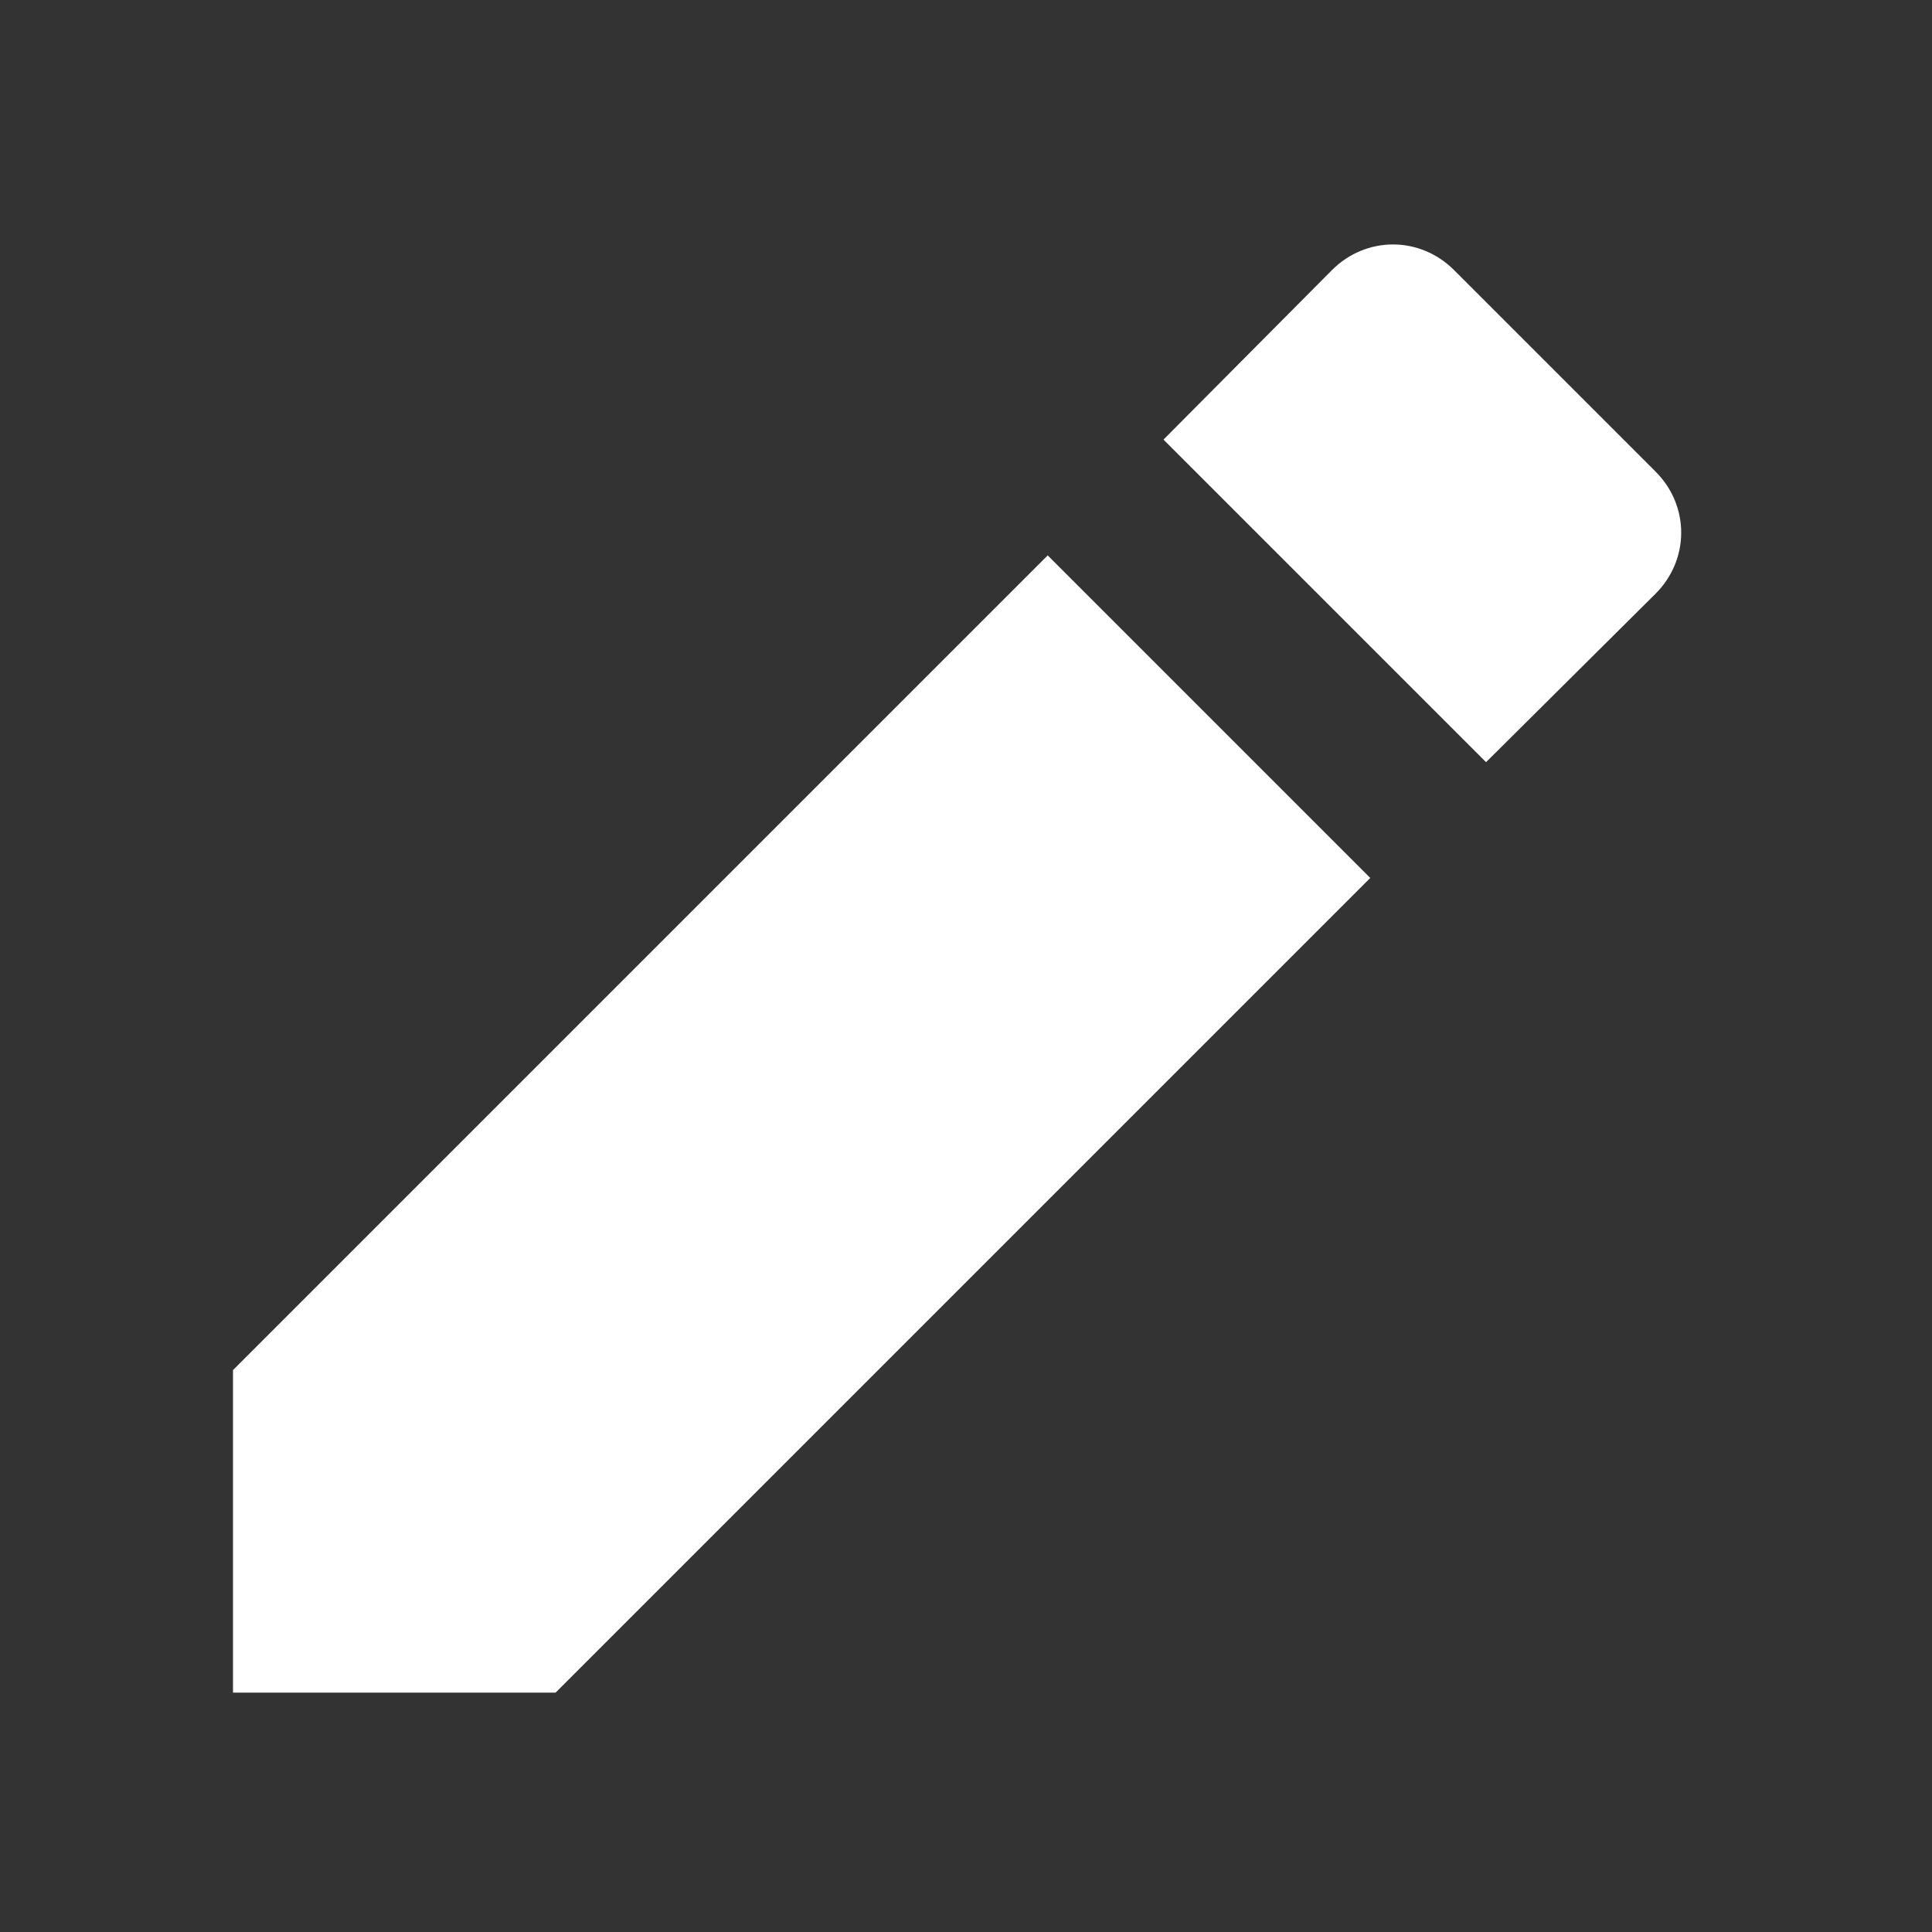 <?xml version="1.0" encoding="UTF-8" standalone="no"?>
<!-- Created with Inkscape (http://www.inkscape.org/) -->

<svg
   xmlns:dc="http://purl.org/dc/elements/1.1/"
   xmlns:cc="http://creativecommons.org/ns#"
   xmlns:rdf="http://www.w3.org/1999/02/22-rdf-syntax-ns#"
   xmlns:svg="http://www.w3.org/2000/svg"
   xmlns="http://www.w3.org/2000/svg"
   xmlns:sodipodi="http://sodipodi.sourceforge.net/DTD/sodipodi-0.dtd"
   xmlns:inkscape="http://www.inkscape.org/namespaces/inkscape"
   width="16"
   height="16"
   viewBox="0 0 16 16"
   id="svg2"
   version="1.1"
   inkscape:version="0.91 r13725"
   sodipodi:docname="libreoffice-oasis-text-template.svg">
  <rect x="0" y="0" width="16" height="16" fill="#333333" stroke="none"/>
  <defs
     id="defs4" />
  <sodipodi:namedview
     id="base"
     pagecolor="#ffffff"
     bordercolor="#666666"
     borderopacity="1.0"
     inkscape:pageopacity="0.0"
     inkscape:pageshadow="2"
     inkscape:zoom="15.839192"
     inkscape:cx="-21.045605"
     inkscape:cy="7.0000096"
     inkscape:document-units="px"
     inkscape:current-layer="layer1"
     showgrid="false"
     units="px"
     showborder="true"
     inkscape:showpageshadow="false"
     inkscape:window-width="1366"
     inkscape:window-height="687"
     inkscape:window-x="0"
     inkscape:window-y="0"
     inkscape:window-maximized="1" />
  <g
     inkscape:label="Capa 1"
     inkscape:groupmode="layer"
     id="layer1"
     transform="translate(0,-1036.362)">
    <g
       transform="translate(-392.571,512.564)"
       id="layer1-5"
       inkscape:label="Capa 1"
       style="fill:#ffffff;fill-opacity:1">
      <g
         style="fill:#ffffff;fill-opacity:1"
         inkscape:label="Capa 1"
         id="layer1-7-90"
         transform="translate(392.571,-514.564)" />
      <g
         transform="translate(341.797,500.252)"
         id="g4240-2"
         style="fill:#ffffff;fill-opacity:1">
        <g
           transform="translate(-392.988,-511.278)"
           id="layer1-1-4"
           inkscape:label="Capa 1"
           inkscape:transform-center-x="5.4653607"
           inkscape:transform-center-y="-9.4924686"
           style="fill:#ffffff;fill-opacity:1">
          <g
             style="fill:#ffffff;fill-opacity:1;stroke:#1f2a47;stroke-opacity:1"
             transform="translate(0.42,0.035)"
             inkscape:label="Capa 1"
             id="layer1-3-2">
            <g
               id="g4186-8-4"
               transform="translate(430.629,512.471)"
               style="fill:#ffffff;fill-opacity:1">
              <g
                 id="g4182-13"
                 style="fill:#ffffff;fill-opacity:1" />
            </g>
            <g
               id="g4186"
               transform="translate(441.167,495.646)"
               style="fill:#ffffff;fill-opacity:1">
              <g
                 id="g4182-1"
                 style="fill:#ffffff;fill-opacity:1">
                <g
                   transform="matrix(0.479,0,0,0.479,-185.598,-203.844)"
                   id="layer1-6-1"
                   inkscape:label="Capa 1"
                   style="fill:#ffffff;fill-opacity:1;stroke:#1f2a47;stroke-opacity:1">
                  <g
                     inkscape:label="Capa 1"
                     id="layer1-20"
                     transform="matrix(2,0,0,2,415.045,-1569.817)"
                     style="fill:#ffffff;fill-opacity:1">
                    <g
                       id="g4325"
                       transform="matrix(1,0,0,1,-0.396,4.808)"
                       style="fill:#ffffff;fill-opacity:1" />
                    <g
                       style="fill:#ffffff;fill-opacity:1"
                       transform="matrix(0.813,0,0,0.813,27.316,195.152)"
                       id="g4636">
                      <g
                         transform="matrix(1.043,0,0,1.043,1.635,-45.573)"
                         id="g4215"
                         style="fill:#ffffff;fill-opacity:1">
                        <g
                           id="g4324"
                           transform="matrix(1.001,0,0,1,0.024,-8.3969485e-4)"
                           style="fill:#ffffff;fill-opacity:1">
                          <g
                             inkscape:label="Capa 1"
                             id="layer1-226"
                             transform="matrix(0.59,0,0,0.59,-278.546,739.284)"
                             style="fill:#ffffff;fill-opacity:1">
                            <g
                               id="layer1-2-6"
                               inkscape:label="Capa 1"
                               transform="translate(-53.716,0.235)"
                               style="fill:#ffffff;fill-opacity:1">
                              <path
                                 inkscape:connector-curvature="0"
                                 d=""
                                 cx="408.571"
                                 cy="519.798"
                                 r="10"
                                 style="opacity:1;fill:#ffffff;fill-opacity:1;stroke:none;stroke-width:2;stroke-linecap:round;stroke-linejoin:round;stroke-miterlimit:4;stroke-dasharray:none;stroke-opacity:1"
                                 id="circle4309-6" />
                              <g
                                 transform="translate(65.688,-6.378)"
                                 id="layer1-0-6"
                                 inkscape:label="Capa 1"
                                 style="fill:#ffffff;fill-opacity:1">
                                <g
                                   transform="translate(-0.4,0)"
                                   id="g4358"
                                   style="fill:#ffffff;fill-opacity:1">
                                <g
                                   id="g4907"
                                   style="fill:#ffffff;fill-opacity:1">
                                <g
                                   inkscape:label="Capa 1"
                                   id="layer1-3-0"
                                   transform="matrix(1.551,0,0,1.552,-224.406,-295.679)"
                                   style="fill:#ffffff;fill-opacity:1">
                                <circle
                                   r="0"
                                   cy="531.798"
                                   cx="400.571"
                                   id="ellipse4233"
                                   style="opacity:1;fill:#ffffff;fill-opacity:1;stroke:none;stroke-width:4;stroke-miterlimit:4;stroke-dasharray:none;stroke-dashoffset:0;stroke-opacity:1" />
                                <g
                                   id="g4290"
                                   transform="matrix(1.051,0,0,1.051,-20.353,-26.94)"
                                   style="fill:#ffffff;fill-opacity:1">
                                <g
                                   transform="matrix(0.628,0,0,0.628,137.001,200.004)"
                                   id="layer1-22"
                                   inkscape:label="Capa 1"
                                   style="fill:#ffffff;fill-opacity:1" />
                                <g
                                   transform="matrix(0.952,0,0,0.952,-17.496,34.423)"
                                   id="layer1-30"
                                   inkscape:label="Capa 1"
                                   style="fill:#ffffff;fill-opacity:1">
                                <g
                                   transform="matrix(0.09,0,0,0.09,438.336,482.077)"
                                   id="g4207-2"
                                   style="fill:#ffffff;fill-opacity:1">
                                <g
                                   transform="matrix(1.204,0,0,1.204,-35.719,-130.85)"
                                   id="g4571-9"
                                   style="fill:#ffffff;fill-opacity:1">
                                <g
                                   inkscape:label="Capa 1"
                                   id="layer1-5-32"
                                   transform="matrix(9.206,0,0,9.206,-4262.747,-3635.204)"
                                   style="fill:#ffffff;fill-opacity:1">
                                <g
                                   id="g4207-8-0"
                                   transform="matrix(0.09,0,0,0.09,438.336,482.077)"
                                   style="fill:#ffffff;fill-opacity:1">
                                <g
                                   id="g4571-5-2"
                                   transform="matrix(1.204,0,0,1.204,63.521,-89.411)"
                                   style="fill:#ffffff;fill-opacity:1">
                                <g
                                   inkscape:label="Capa 1"
                                   id="layer1-9-8"
                                   transform="matrix(15.075,0,0,15.075,-6218.922,-8263.619)"
                                   style="fill:#ffffff;fill-opacity:1">
                                <circle
                                   r="0"
                                   cy="531.798"
                                   cx="400.571"
                                   id="ellipse4233-2"
                                   style="opacity:1;fill:#ffffff;fill-opacity:1;stroke:none;stroke-width:4;stroke-miterlimit:4;stroke-dasharray:none;stroke-dashoffset:0;stroke-opacity:1" />
                                </g>
                                </g>
                                </g>
                                </g>
                                <g
                                   inkscape:label="Capa 1"
                                   id="layer1-4-52"
                                   transform="matrix(9.206,0,0,9.206,-4388.458,-4368.38)"
                                   style="display:inline;fill:#ffffff;fill-opacity:1" />
                                <g
                                   transform="translate(-14.074,-2.011)"
                                   id="g5299-3"
                                   style="fill:#ffffff;fill-opacity:1">
                                <g
                                   transform="matrix(0.959,0,0,0.959,-17.711,32.814)"
                                   id="g4724-0"
                                   style="fill:#ffffff;fill-opacity:1">
                                <g
                                   id="g6482-7"
                                   transform="translate(107.069,39.919)"
                                   style="fill:#ffffff;fill-opacity:1">
                                <g
                                   transform="translate(2.9510586e-6,-0.879)"
                                   id="g4224-1"
                                   style="fill:#ffffff;fill-opacity:1">
                                <g
                                   id="g5856-5"
                                   transform="matrix(0.948,0,0,0.948,-4.647,6.824)"
                                   style="fill:#ffffff;fill-opacity:1" />
                                <g
                                   transform="matrix(1.051,0,0,1.051,16.46,-22.65)"
                                   id="g4222-5"
                                   style="fill:#ffffff;fill-opacity:1">
                                <g
                                   style="fill:#ffffff;fill-opacity:1;stroke:none;stroke-width:15.27;stroke-miterlimit:4;stroke-dasharray:none"
                                   transform="matrix(1.263,0,0,1.263,90.227,-154.961)"
                                   id="g4235-8">
                                <g
                                   transform="matrix(8.797,0,0,8.797,-3865.87,-4050.798)"
                                   id="layer1-14-6"
                                   inkscape:label="Capa 1"
                                   style="fill:#ffffff;fill-opacity:1;stroke:none;stroke-width:1.736;stroke-miterlimit:4;stroke-dasharray:none">
                                <g
                                   inkscape:label="Capa 1"
                                   id="layer1-1-6"
                                   transform="matrix(1.678,0,0,1.678,-263.919,-368.65)"
                                   style="fill:#ffffff;fill-opacity:1;stroke:none;stroke-width:1.034;stroke-miterlimit:4;stroke-dasharray:none">
                                <path
                                   d=""
                                   inkscape:connector-curvature="0"
                                   style="opacity:1;fill:#ffffff;fill-opacity:1;stroke:none;stroke-width:1.034;stroke-linecap:round;stroke-linejoin:round;stroke-miterlimit:4;stroke-dasharray:none;stroke-opacity:1"
                                   id="path4693-0"
                                   r="13.408"
                                   cy="526.612"
                                   cx="396.619" />
                                </g>
                                <g
                                   style="fill:#ffffff;fill-opacity:1;stroke:none;stroke-width:1.591;stroke-miterlimit:4;stroke-dasharray:none"
                                   inkscape:label="Capa 1"
                                   id="layer1-8-9"
                                   transform="matrix(1.091,0,0,1.091,-87.783,-57.812)" />
                                </g>
                                </g>
                                <g
                                   transform="matrix(0.824,0,0,0.824,-685.089,86.357)"
                                   id="g4207-88-3"
                                   style="fill:#ffffff;fill-opacity:1" />
                                </g>
                                </g>
                                </g>
                                </g>
                                </g>
                                </g>
                                </g>
                                </g>
                                </g>
                                </g>
                                </g>
                                </g>
                              </g>
                            </g>
                          </g>
                        </g>
                        <g
                           style="fill:#ffffff;fill-opacity:1;enable-background:new"
                           id="g4305"
                           transform="matrix(1.054,0,0,1.054,-46.034,1039.751)">
                          <g
                             transform="translate(-505.001,99.007)"
                             style="display:inline;fill:#ffffff;fill-opacity:1"
                             inkscape:label="actions"
                             id="layer12">
                            <path
                               style="opacity:1;fill:#ffffff;fill-opacity:1;stroke:none"
                               sodipodi:nodetypes="cccccccsscccc"
                               id="path4-0"
                               d="m 505.993,-87.119 0,3.12 3.12,0 7.88,-7.88 -3.12,-3.12 z m 13.76,-7.51 c 0.33,-0.33 0.33,-0.85 0,-1.18 l -1.95,-1.95 c -0.33,-0.33 -0.85,-0.33 -1.18,0 l -1.63,1.64 3.12,3.12 z"
                               inkscape:connector-curvature="0" />
                          </g>
                        </g>
                      </g>
                    </g>
                  </g>
                </g>
              </g>
            </g>
          </g>
        </g>
      </g>
    </g>
  </g>
</svg>
